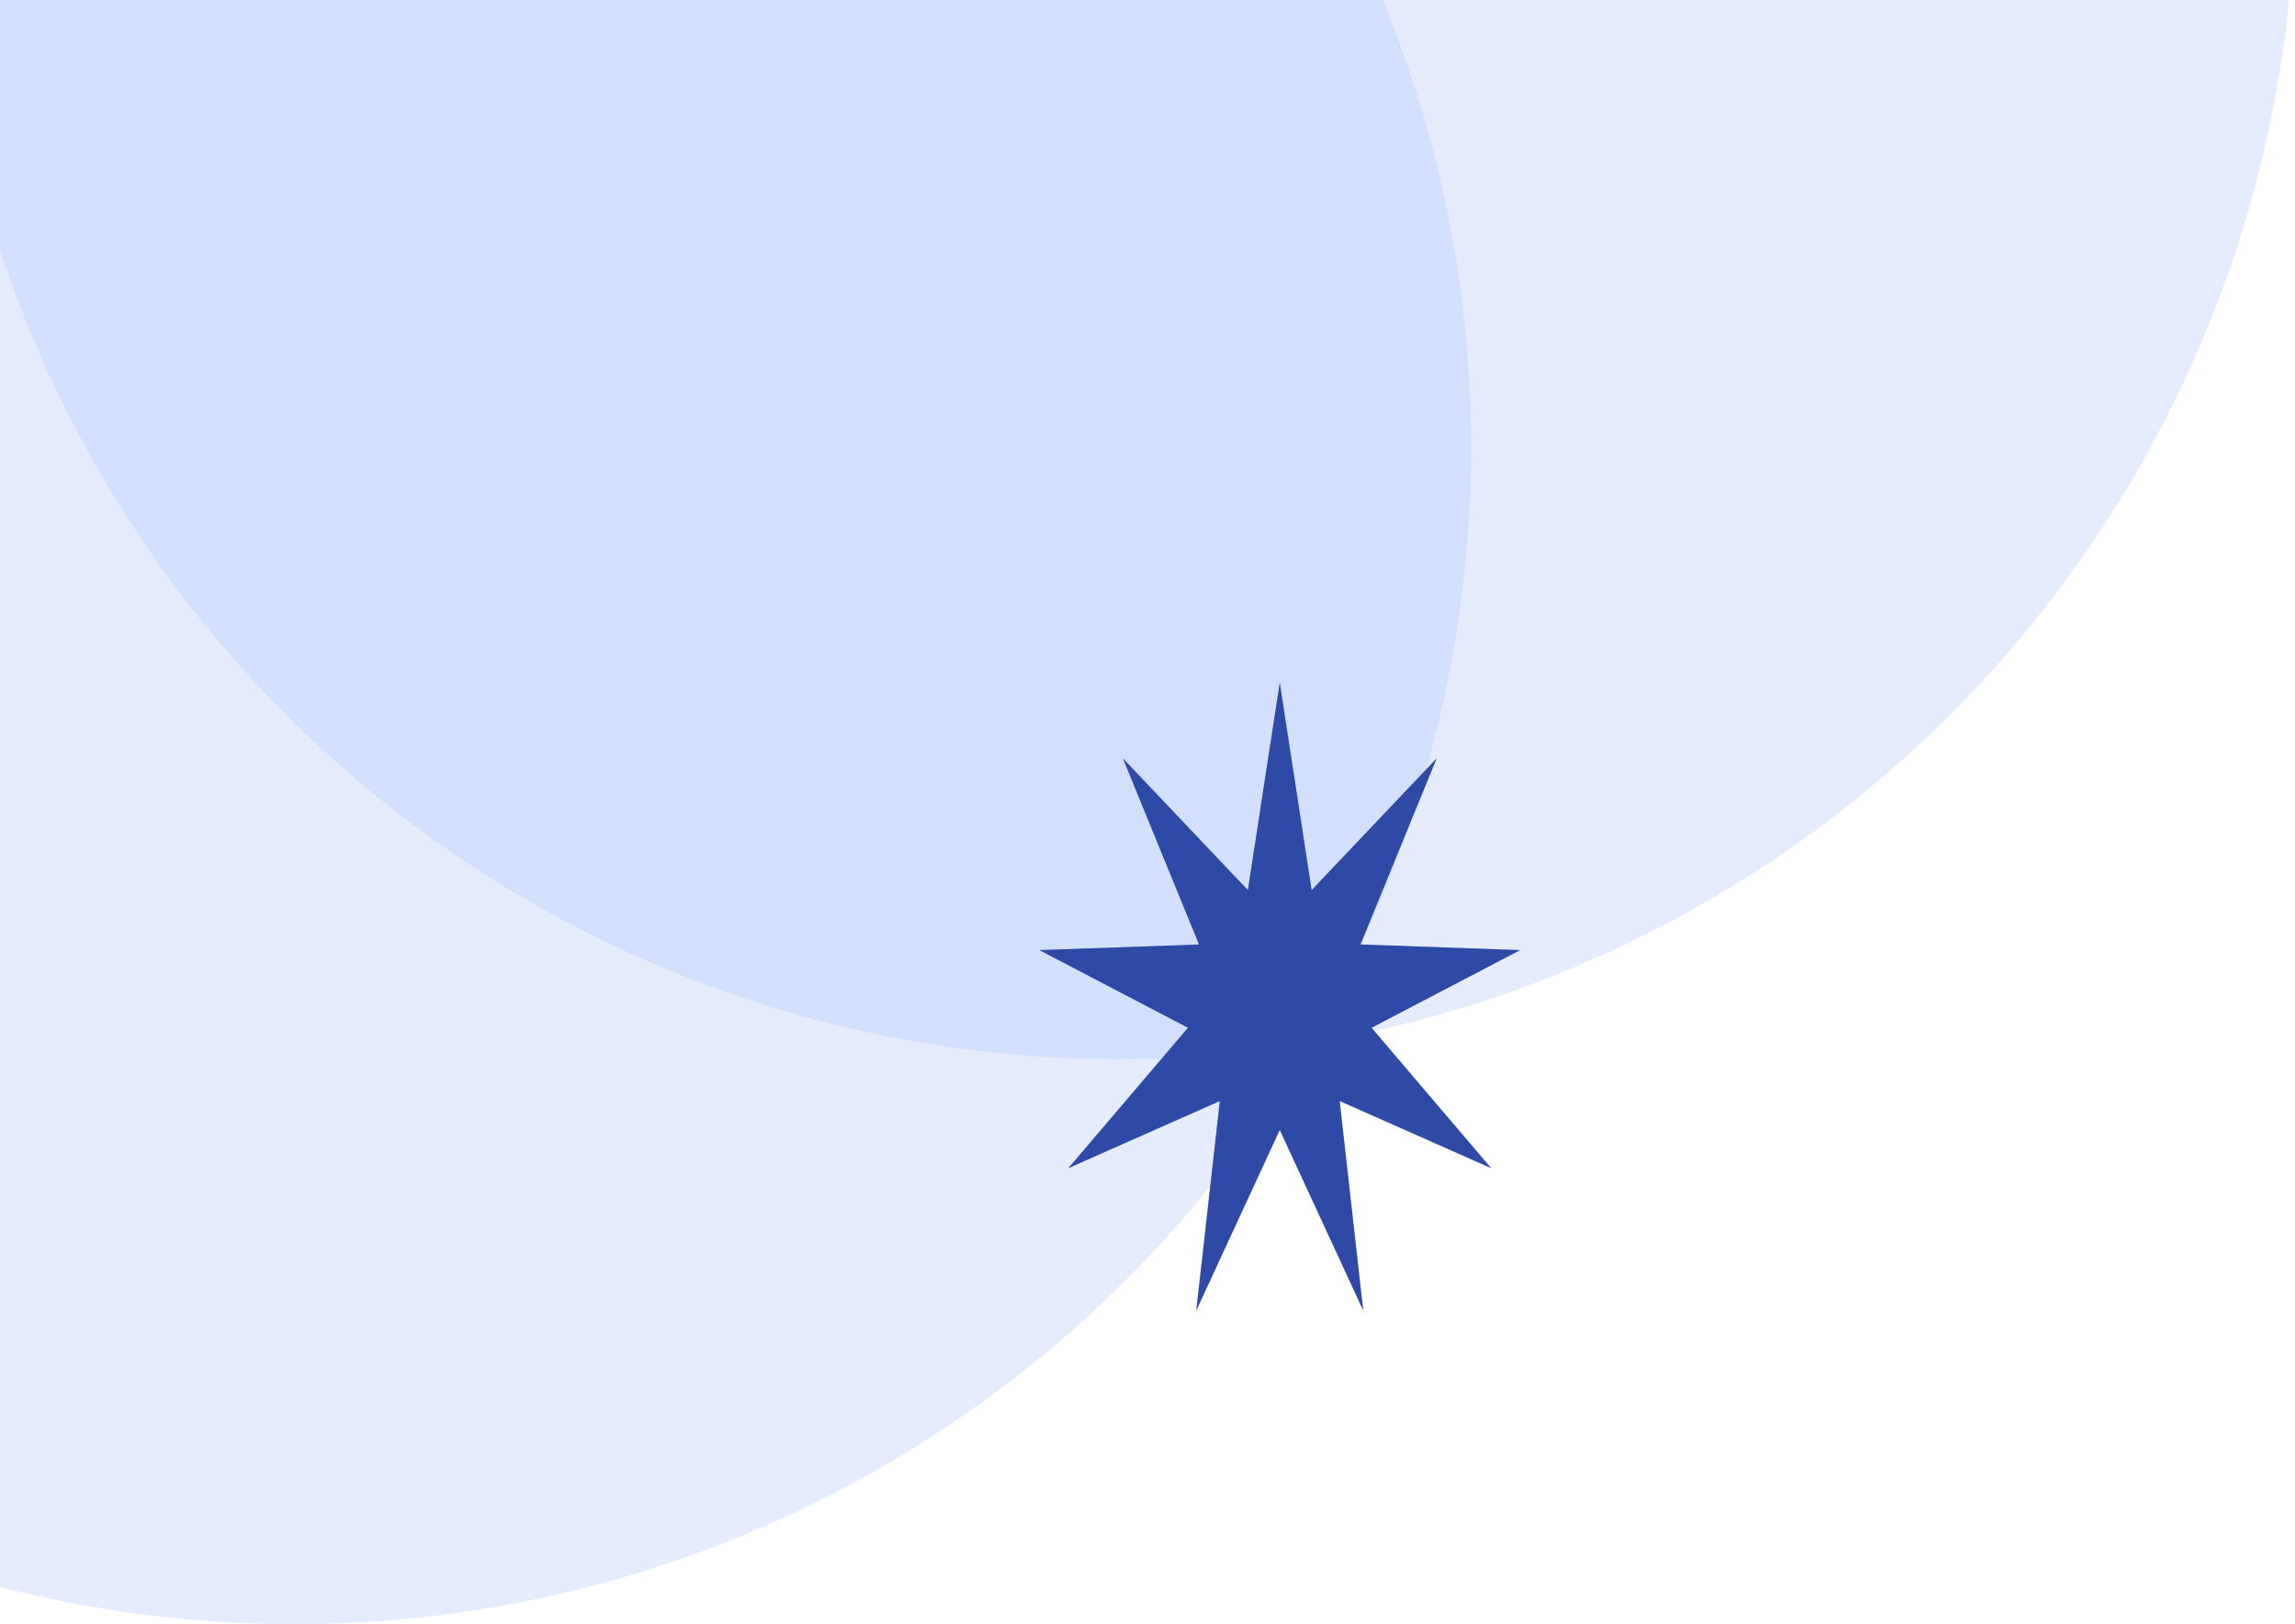 <svg width="195" height="138" viewBox="0 0 195 138" fill="none" xmlns="http://www.w3.org/2000/svg">
<circle cx="25" cy="38" r="100" fill="#BACDFE" fill-opacity="0.38"/>
<circle cx="95" cy="-10" r="100" fill="#BACDFE" fill-opacity="0.38"/>
<path d="M108.738 58L111.447 75.629L122.068 64.434L115.598 80.248L129.16 80.725L116.538 87.324L126.697 99.25L113.829 93.547L115.83 111.342L108.738 96.004L101.645 111.342L103.646 93.547L90.778 99.25L100.937 87.324L88.315 80.725L101.878 80.248L95.408 64.434L106.029 75.629L108.738 58Z" fill="#4870FF"/>
<path d="M108.738 58L111.447 75.629L122.068 64.434L115.598 80.248L129.16 80.725L116.538 87.324L126.697 99.25L113.829 93.547L115.83 111.342L108.738 96.004L101.645 111.342L103.646 93.547L90.778 99.25L100.937 87.324L88.315 80.725L101.878 80.248L95.408 64.434L106.029 75.629L108.738 58Z" fill="black" fill-opacity="0.35"/>
</svg>
